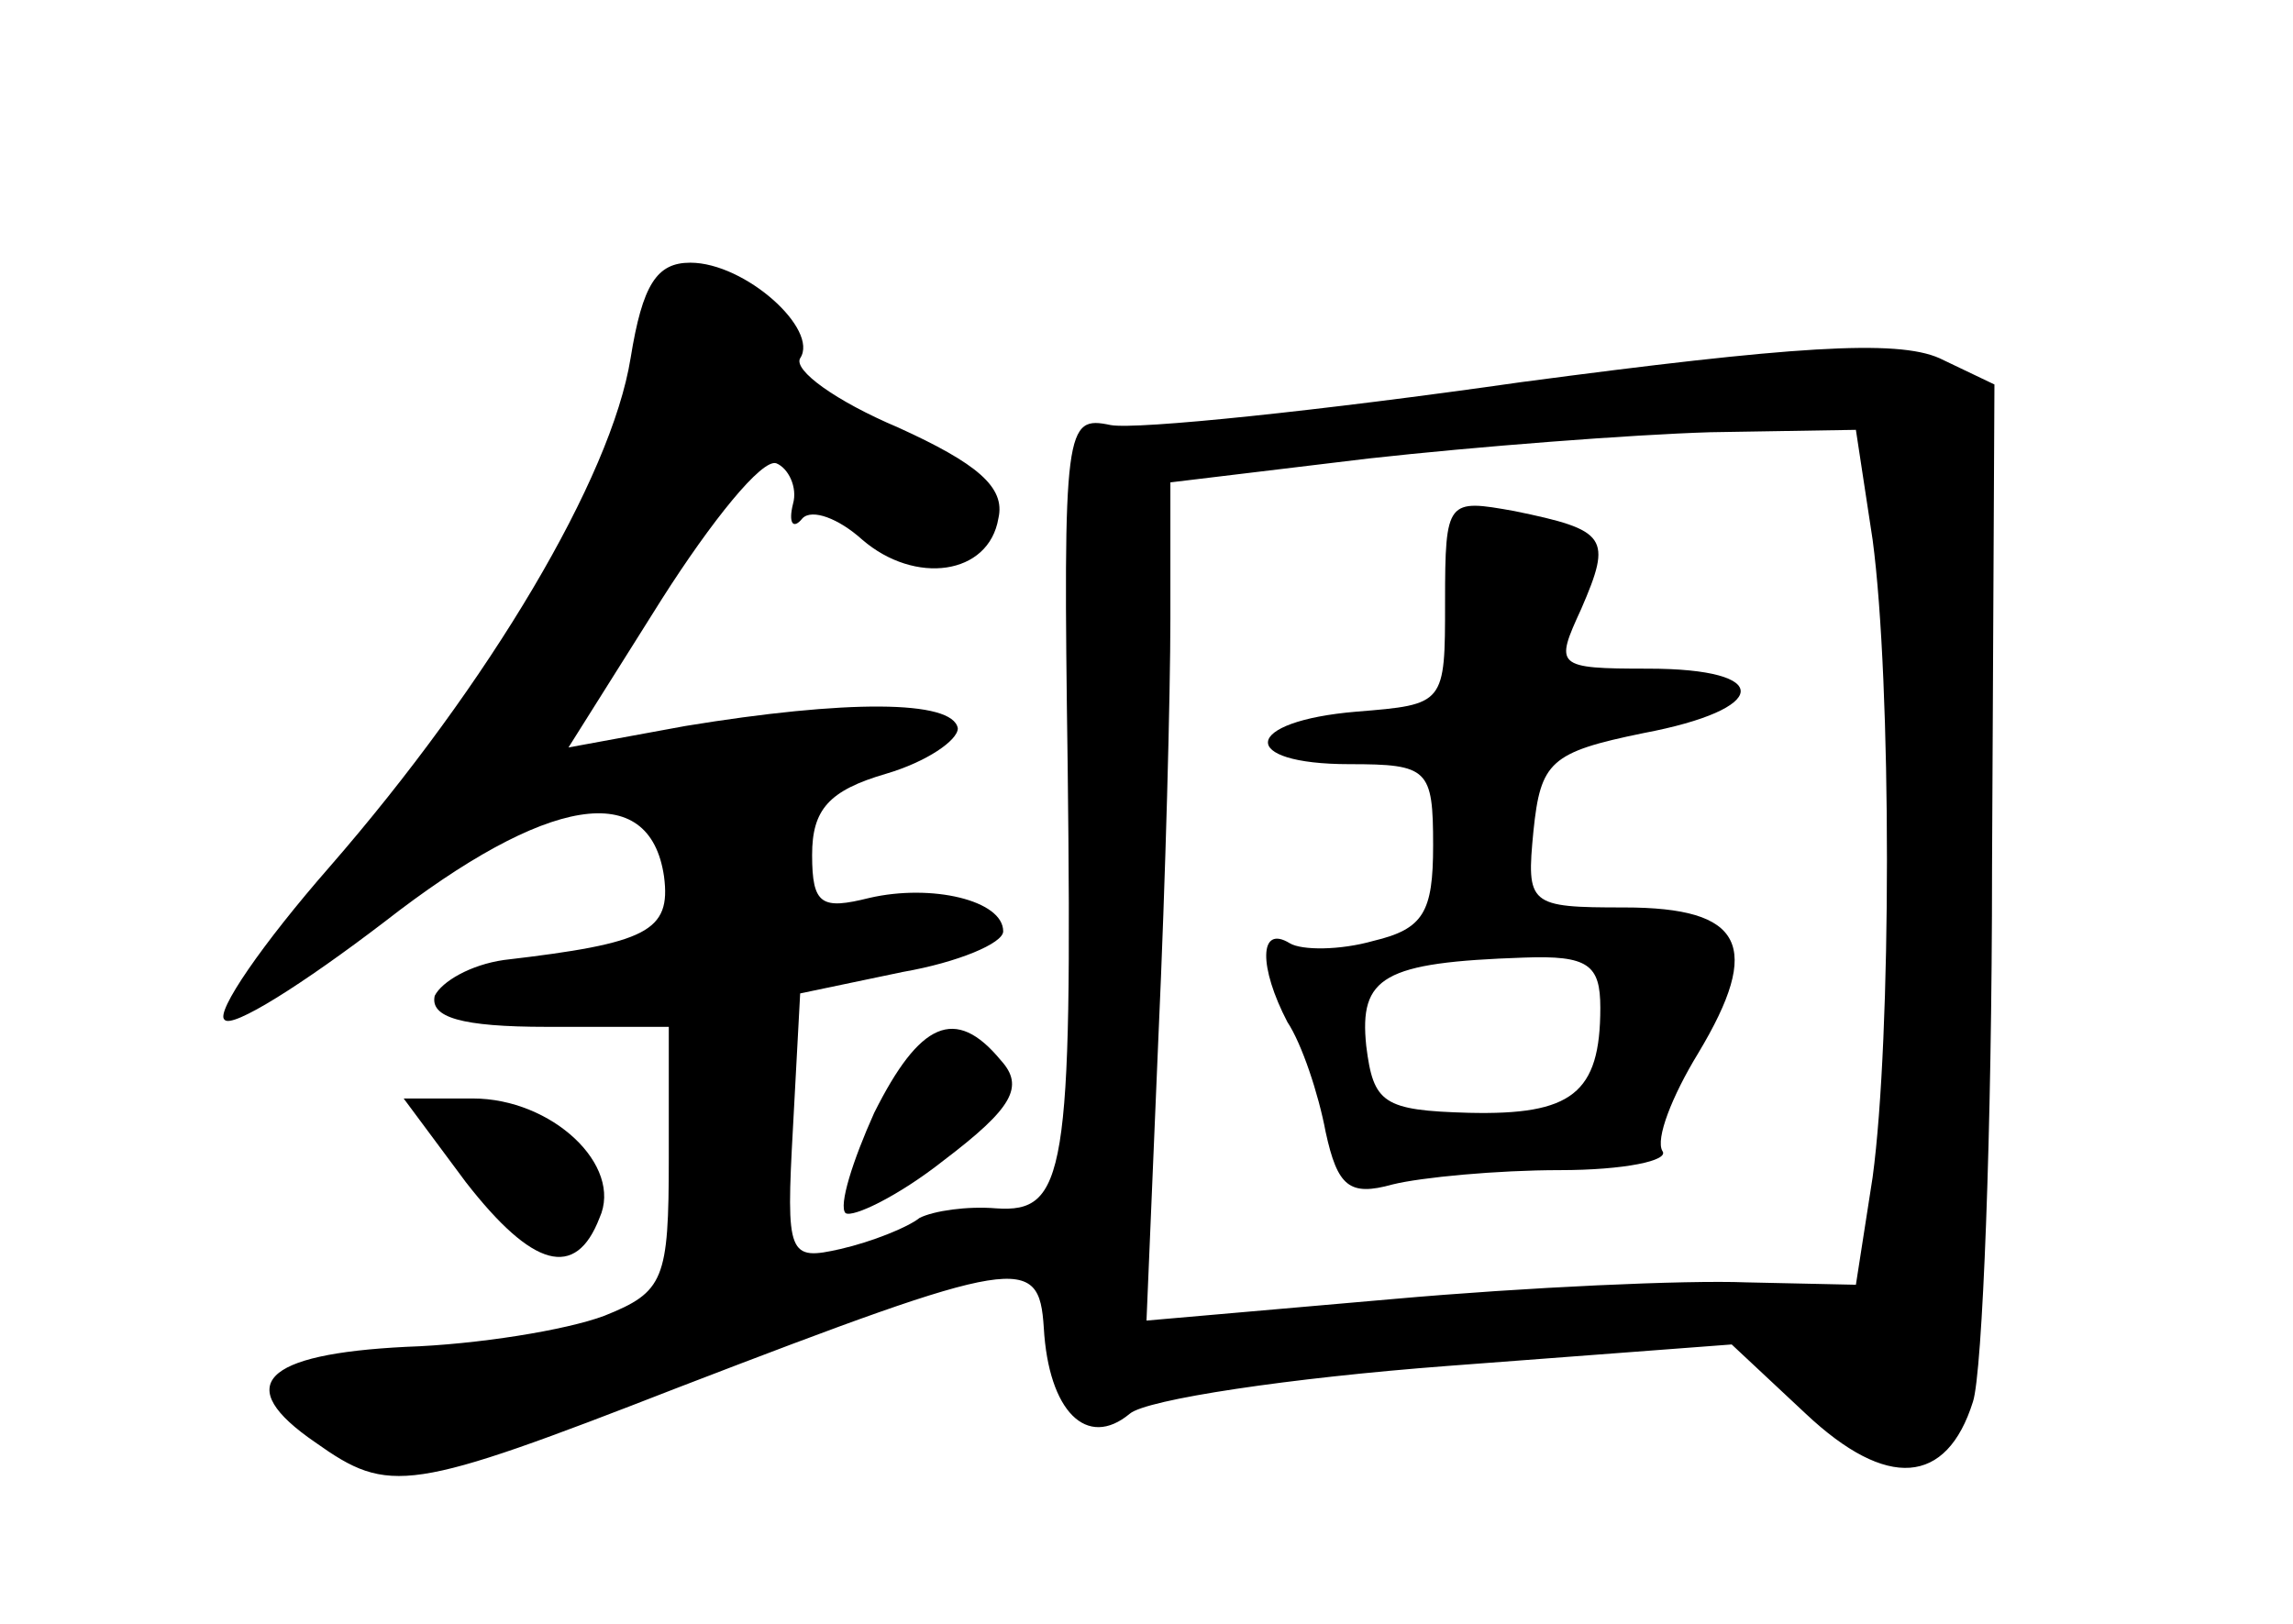 <?xml version="1.0" standalone="no"?>
<!DOCTYPE svg PUBLIC "-//W3C//DTD SVG 20010904//EN"
 "http://www.w3.org/TR/2001/REC-SVG-20010904/DTD/svg10.dtd">
<svg version="1.0" xmlns="http://www.w3.org/2000/svg"
 width="96pt" height="68pt" viewBox="0 0 96 68"
 preserveAspectRatio="xMidYMid meet">
<g transform="translate(0,68) scale(0.1,-0.1)"
fill="#000000" stroke="none">
<path d="M264 530 c-8 -50 -59 -136 -126 -213 -28 -32 -48 -61 -44 -64 3 -4
33 15 67 41 68 53 111 60 117 19 3 -23 -7 -28 -67 -35 -14 -2 -26 -9 -29 -15
-2 -9 11 -13 47 -13 l51 0 0 -55 c0 -51 -2 -56 -27 -66 -16 -6 -53 -12 -83
-13 -60 -3 -73 -16 -38 -40 31 -22 39 -21 152 23 143 55 151 56 153 25 2 -35
18 -51 36 -36 7 6 67 15 133 20 l119 9 31 -29 c34 -32 59 -30 70 5 4 12 8 113
8 224 l1 202 -23 11 c-18 8 -62 5 -175 -10 -84 -12 -161 -20 -172 -18 -19 4
-20 0 -18 -143 2 -171 -1 -187 -30 -185 -12 1 -26 -1 -32 -4 -5 -4 -20 -10
-33 -13 -22 -5 -23 -3 -20 51 l3 56 43 9 c23 4 42 12 42 17 0 13 -30 20 -56
14 -20 -5 -24 -3 -24 18 0 19 7 27 31 34 17 5 30 14 30 19 -2 12 -47 12 -114
1 l-49 -9 39 62 c21 33 42 59 48 57 5 -2 9 -10 7 -17 -2 -8 0 -11 4 -6 4 4 15
0 25 -9 22 -19 53 -15 57 9 3 13 -9 23 -42 38 -26 11 -44 24 -41 29 8 12 -23
40 -46 40 -14 0 -20 -9 -25 -40z m520 -76 c8 -60 8 -208 0 -267 l-7 -45 -46 1
c-25 1 -92 -2 -148 -7 l-103 -9 5 119 c3 66 5 144 5 175 l0 57 83 10 c45 5
110 10 143 11 l61 1 7 -46z"/>
<path d="M605 428 c0 -43 0 -43 -37 -46 -48 -4 -50 -22 -3 -22 33 0 35 -2 35
-34 0 -28 -4 -35 -25 -40 -14 -4 -30 -4 -35 -1 -13 8 -13 -10 -1 -33 6 -9 13
-30 16 -46 5 -23 10 -27 28 -22 12 3 44 6 70 6 27 0 46 4 43 8 -3 5 4 23 15
41 27 45 19 61 -31 61 -40 0 -41 1 -38 32 3 29 7 33 46 41 53 10 55 27 2 27
-39 0 -39 1 -28 25 13 30 11 33 -28 41 -28 5 -29 5 -29 -38z m65 -170 c0 -36
-12 -45 -55 -44 -36 1 -40 4 -43 28 -3 29 7 35 66 37 27 1 32 -3 32 -21z"/>
<path d="M366 214 c-9 -20 -15 -39 -12 -42 3 -2 22 7 41 22 29 22 34 31 24 42
-19 23 -34 16 -53 -22z"/>
<path d="M195 185 c28 -36 46 -41 56 -15 10 22 -20 50 -53 50 l-29 0 26 -35z"/>
</g>
</svg>
